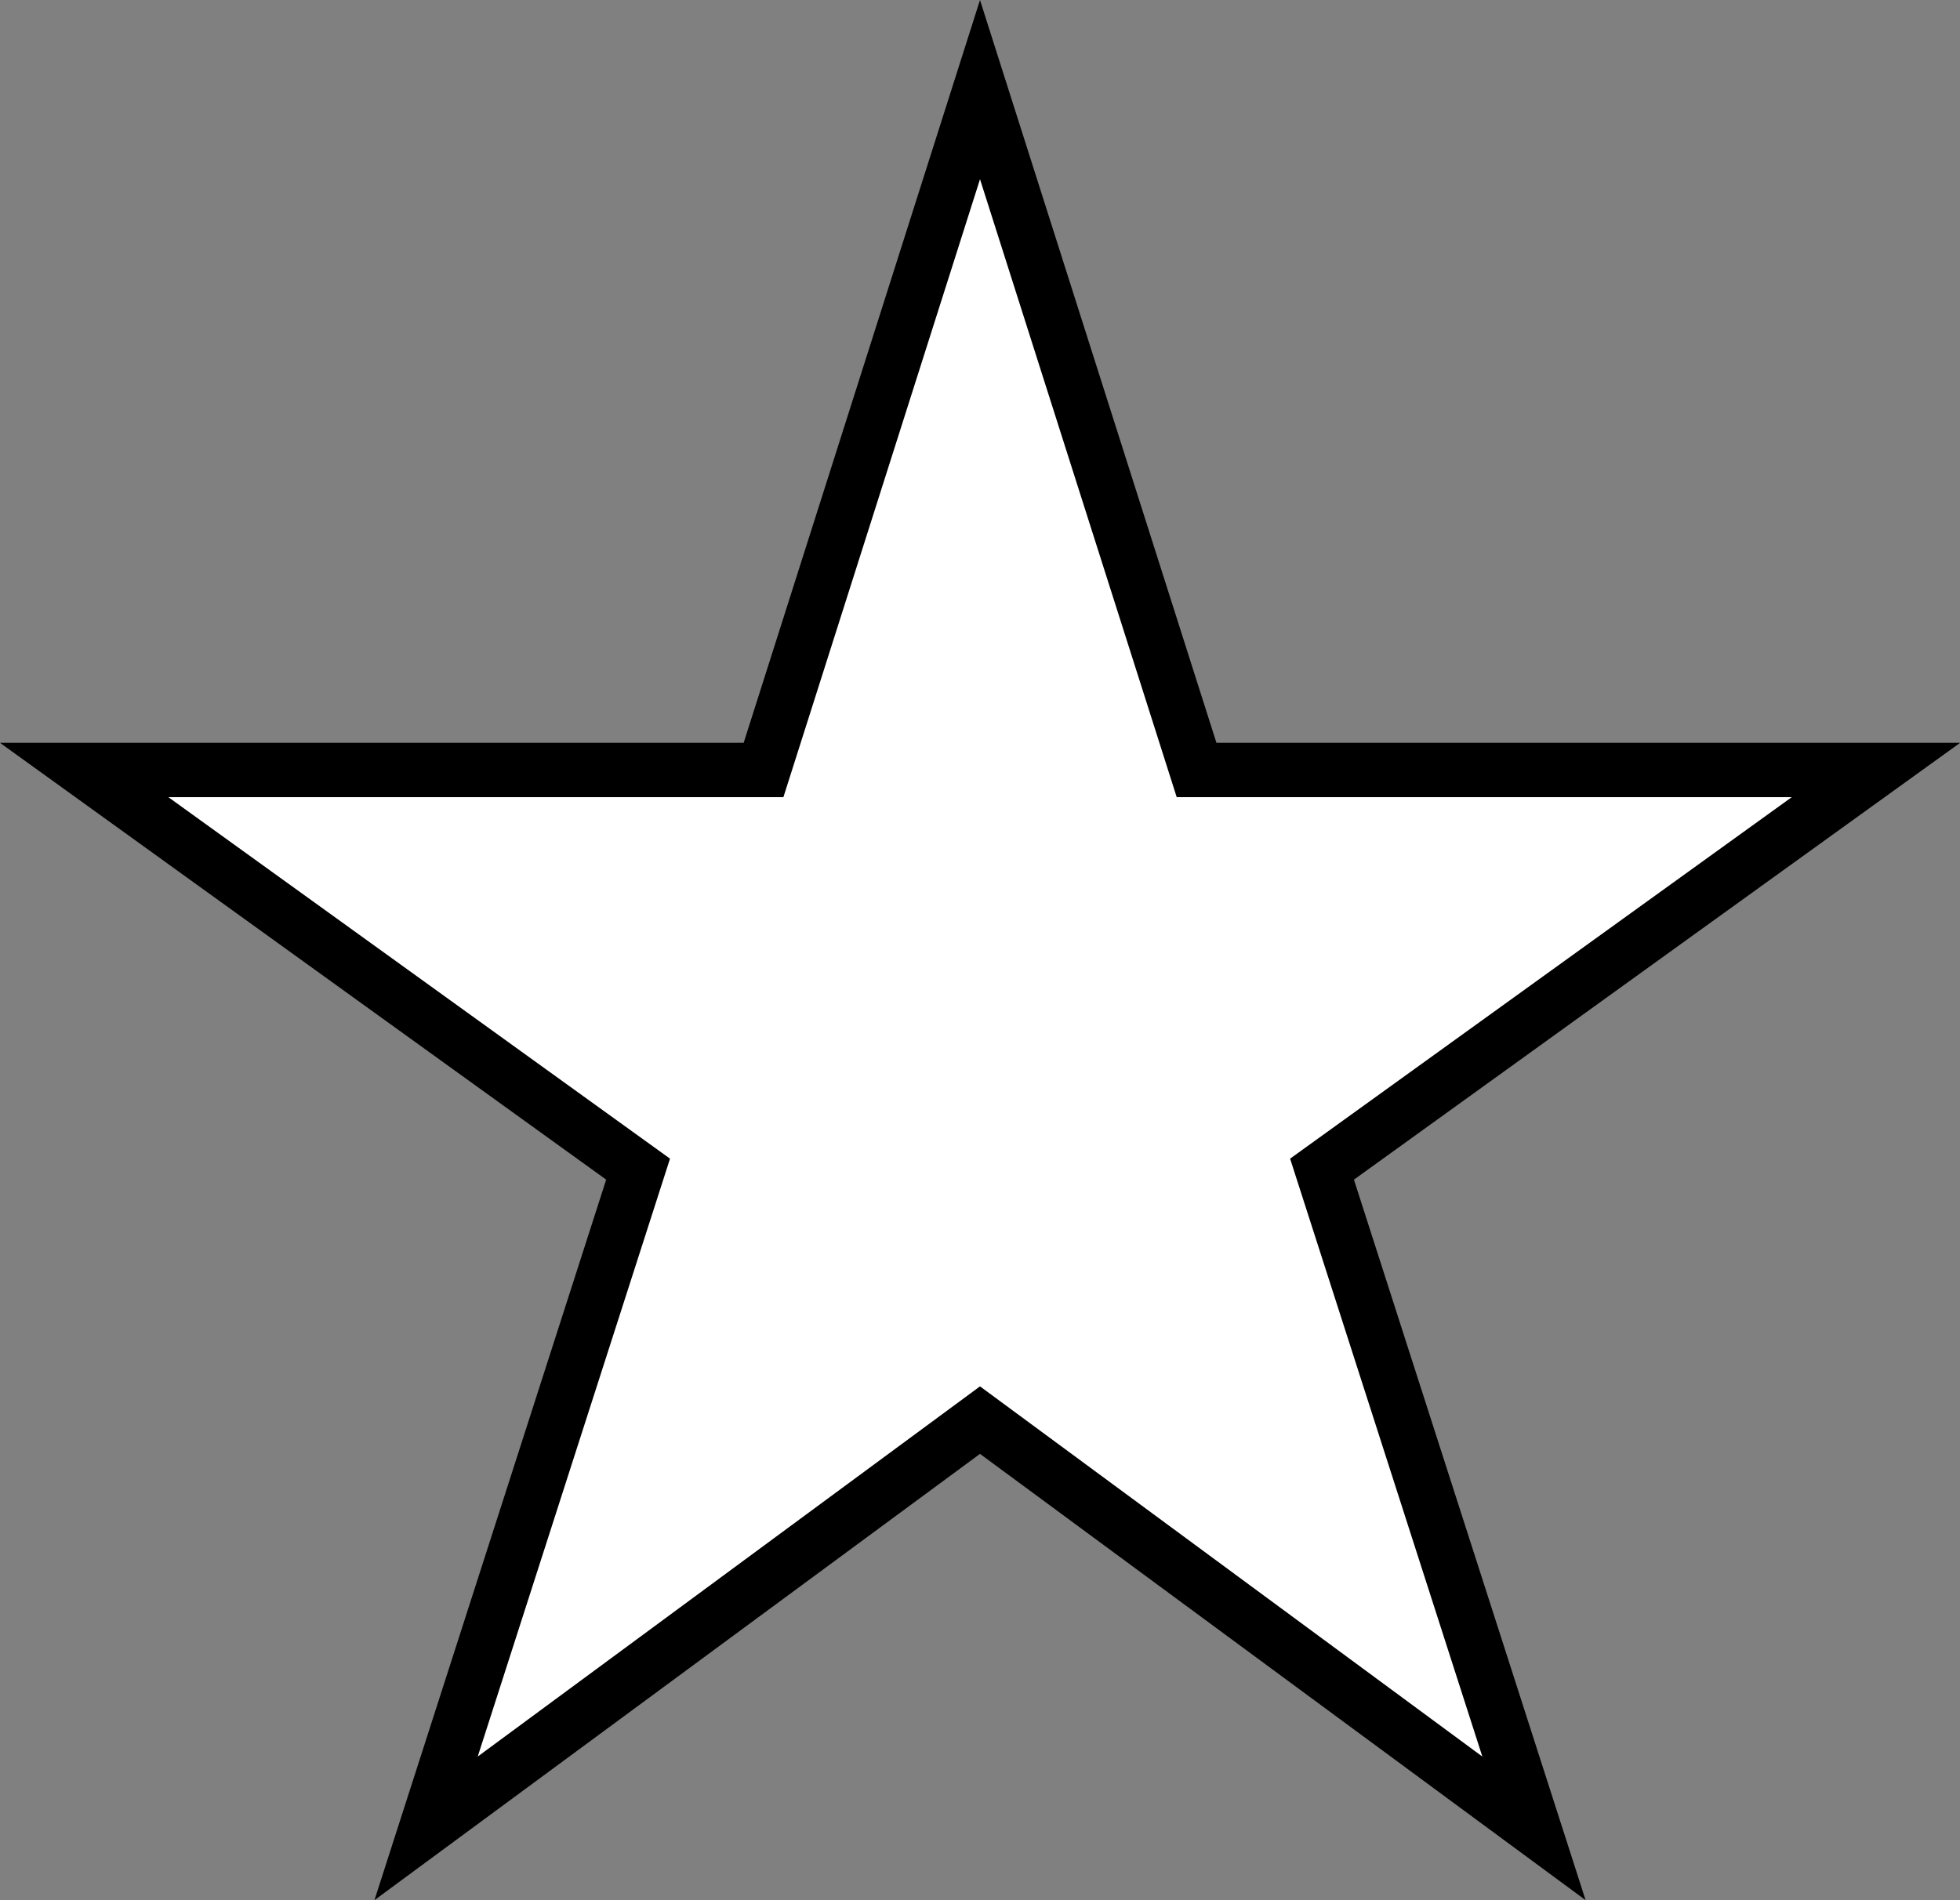 <svg xmlns="http://www.w3.org/2000/svg" width="36.064" height="34.971" viewBox="0 0 36.064 34.971">
  <rect x="0" y="0" width="36.064" height="34.971" fill="#808080" stroke="none"/>
  <path id="star_white" d="M19.483,26.987,29.676,34.5l-3.9-12.132,10.192-7.346h-12.5L19.483,2.5,15.5,15.022H3l10.192,7.346L9.291,34.5Z" transform="translate(-1.451 -0.851)" fill="#fff" stroke="#000" stroke-width="1"/>
</svg>
